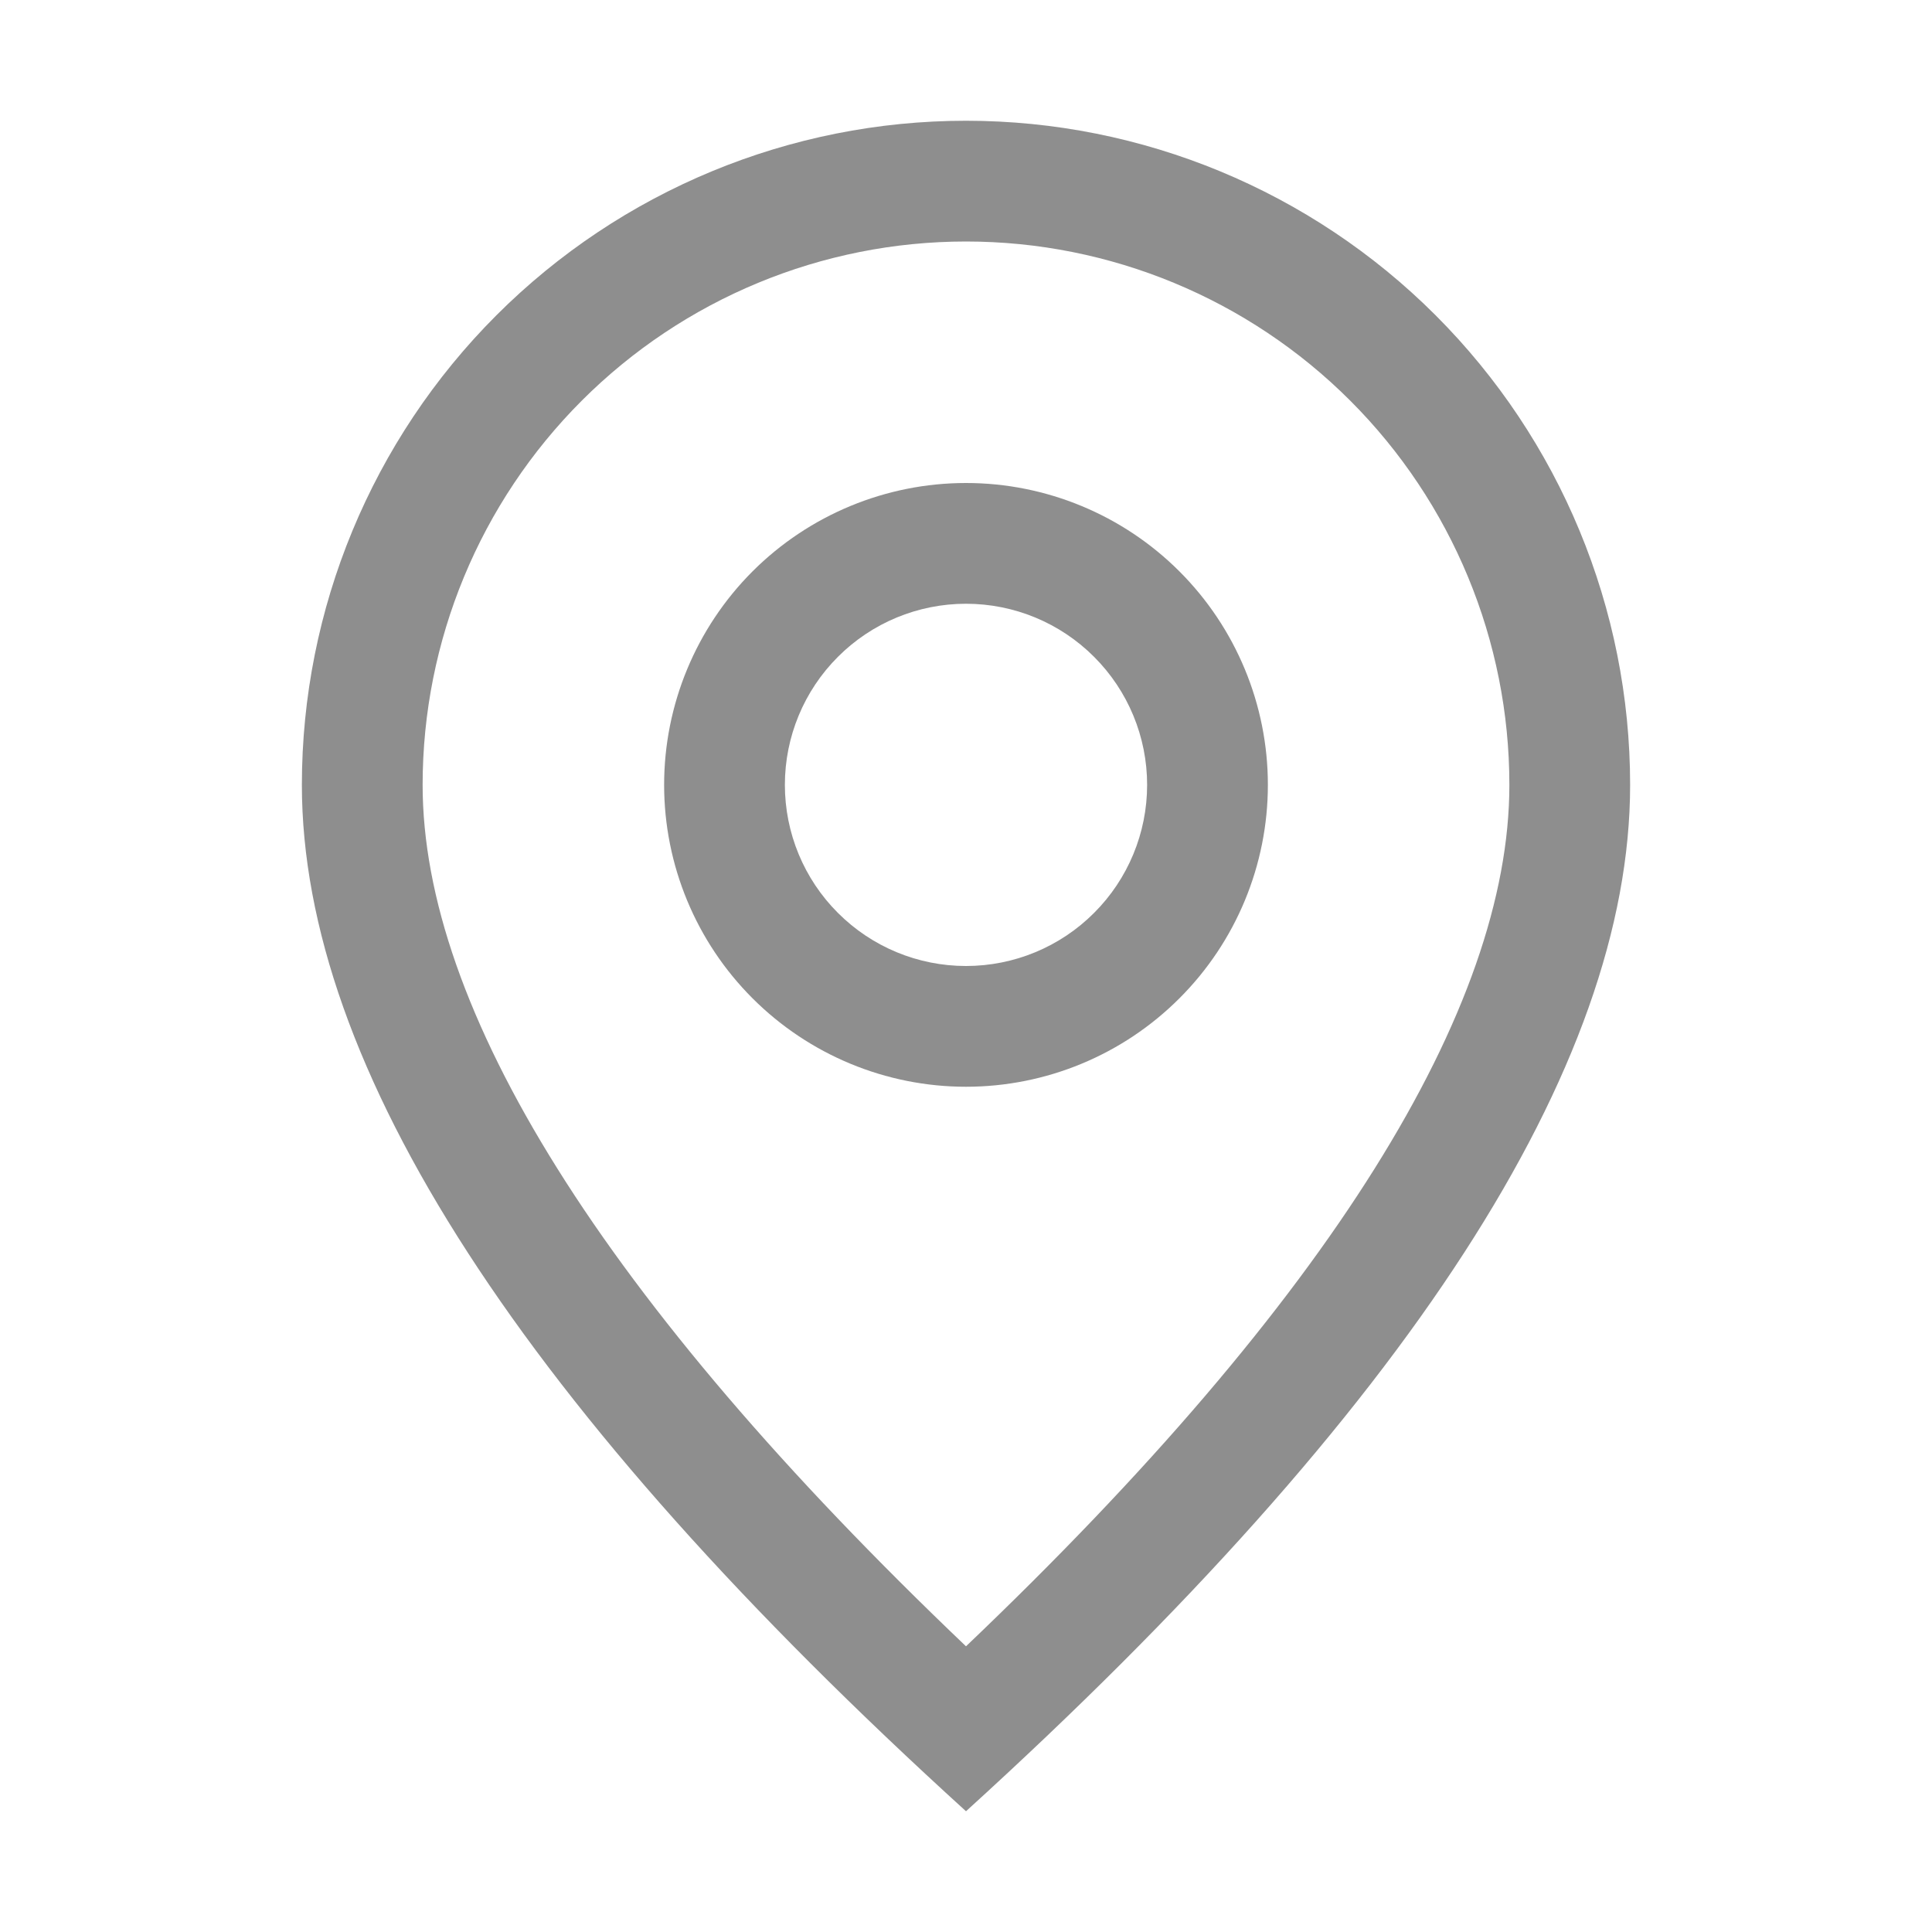 <svg width="32" height="32" viewBox="0 0 32 32" fill="none" xmlns="http://www.w3.org/2000/svg">
<path d="M25 13C25 10.613 24.052 8.324 22.364 6.636C20.676 4.948 18.387 4 16 4C13.613 4 11.324 4.948 9.636 6.636C7.948 8.324 7 10.613 7 13C7 16.692 9.954 21.504 16 27.268C22.046 21.504 25 16.692 25 13ZM16 30C8.666 23.334 5 17.666 5 13C5 10.083 6.159 7.285 8.222 5.222C10.285 3.159 13.083 2 16 2C18.917 2 21.715 3.159 23.778 5.222C25.841 7.285 27 10.083 27 13C27 17.666 23.334 23.334 16 30Z" fill="#8E8E8E"/>
<path d="M16 16C16.796 16 17.559 15.684 18.121 15.121C18.684 14.559 19 13.796 19 13C19 12.204 18.684 11.441 18.121 10.879C17.559 10.316 16.796 10 16 10C15.204 10 14.441 10.316 13.879 10.879C13.316 11.441 13 12.204 13 13C13 13.796 13.316 14.559 13.879 15.121C14.441 15.684 15.204 16 16 16ZM16 18C14.674 18 13.402 17.473 12.464 16.535C11.527 15.598 11 14.326 11 13C11 11.674 11.527 10.402 12.464 9.464C13.402 8.527 14.674 8 16 8C17.326 8 18.598 8.527 19.535 9.464C20.473 10.402 21 11.674 21 13C21 14.326 20.473 15.598 19.535 16.535C18.598 17.473 17.326 18 16 18Z" fill="#8E8E8E"/>
</svg>

